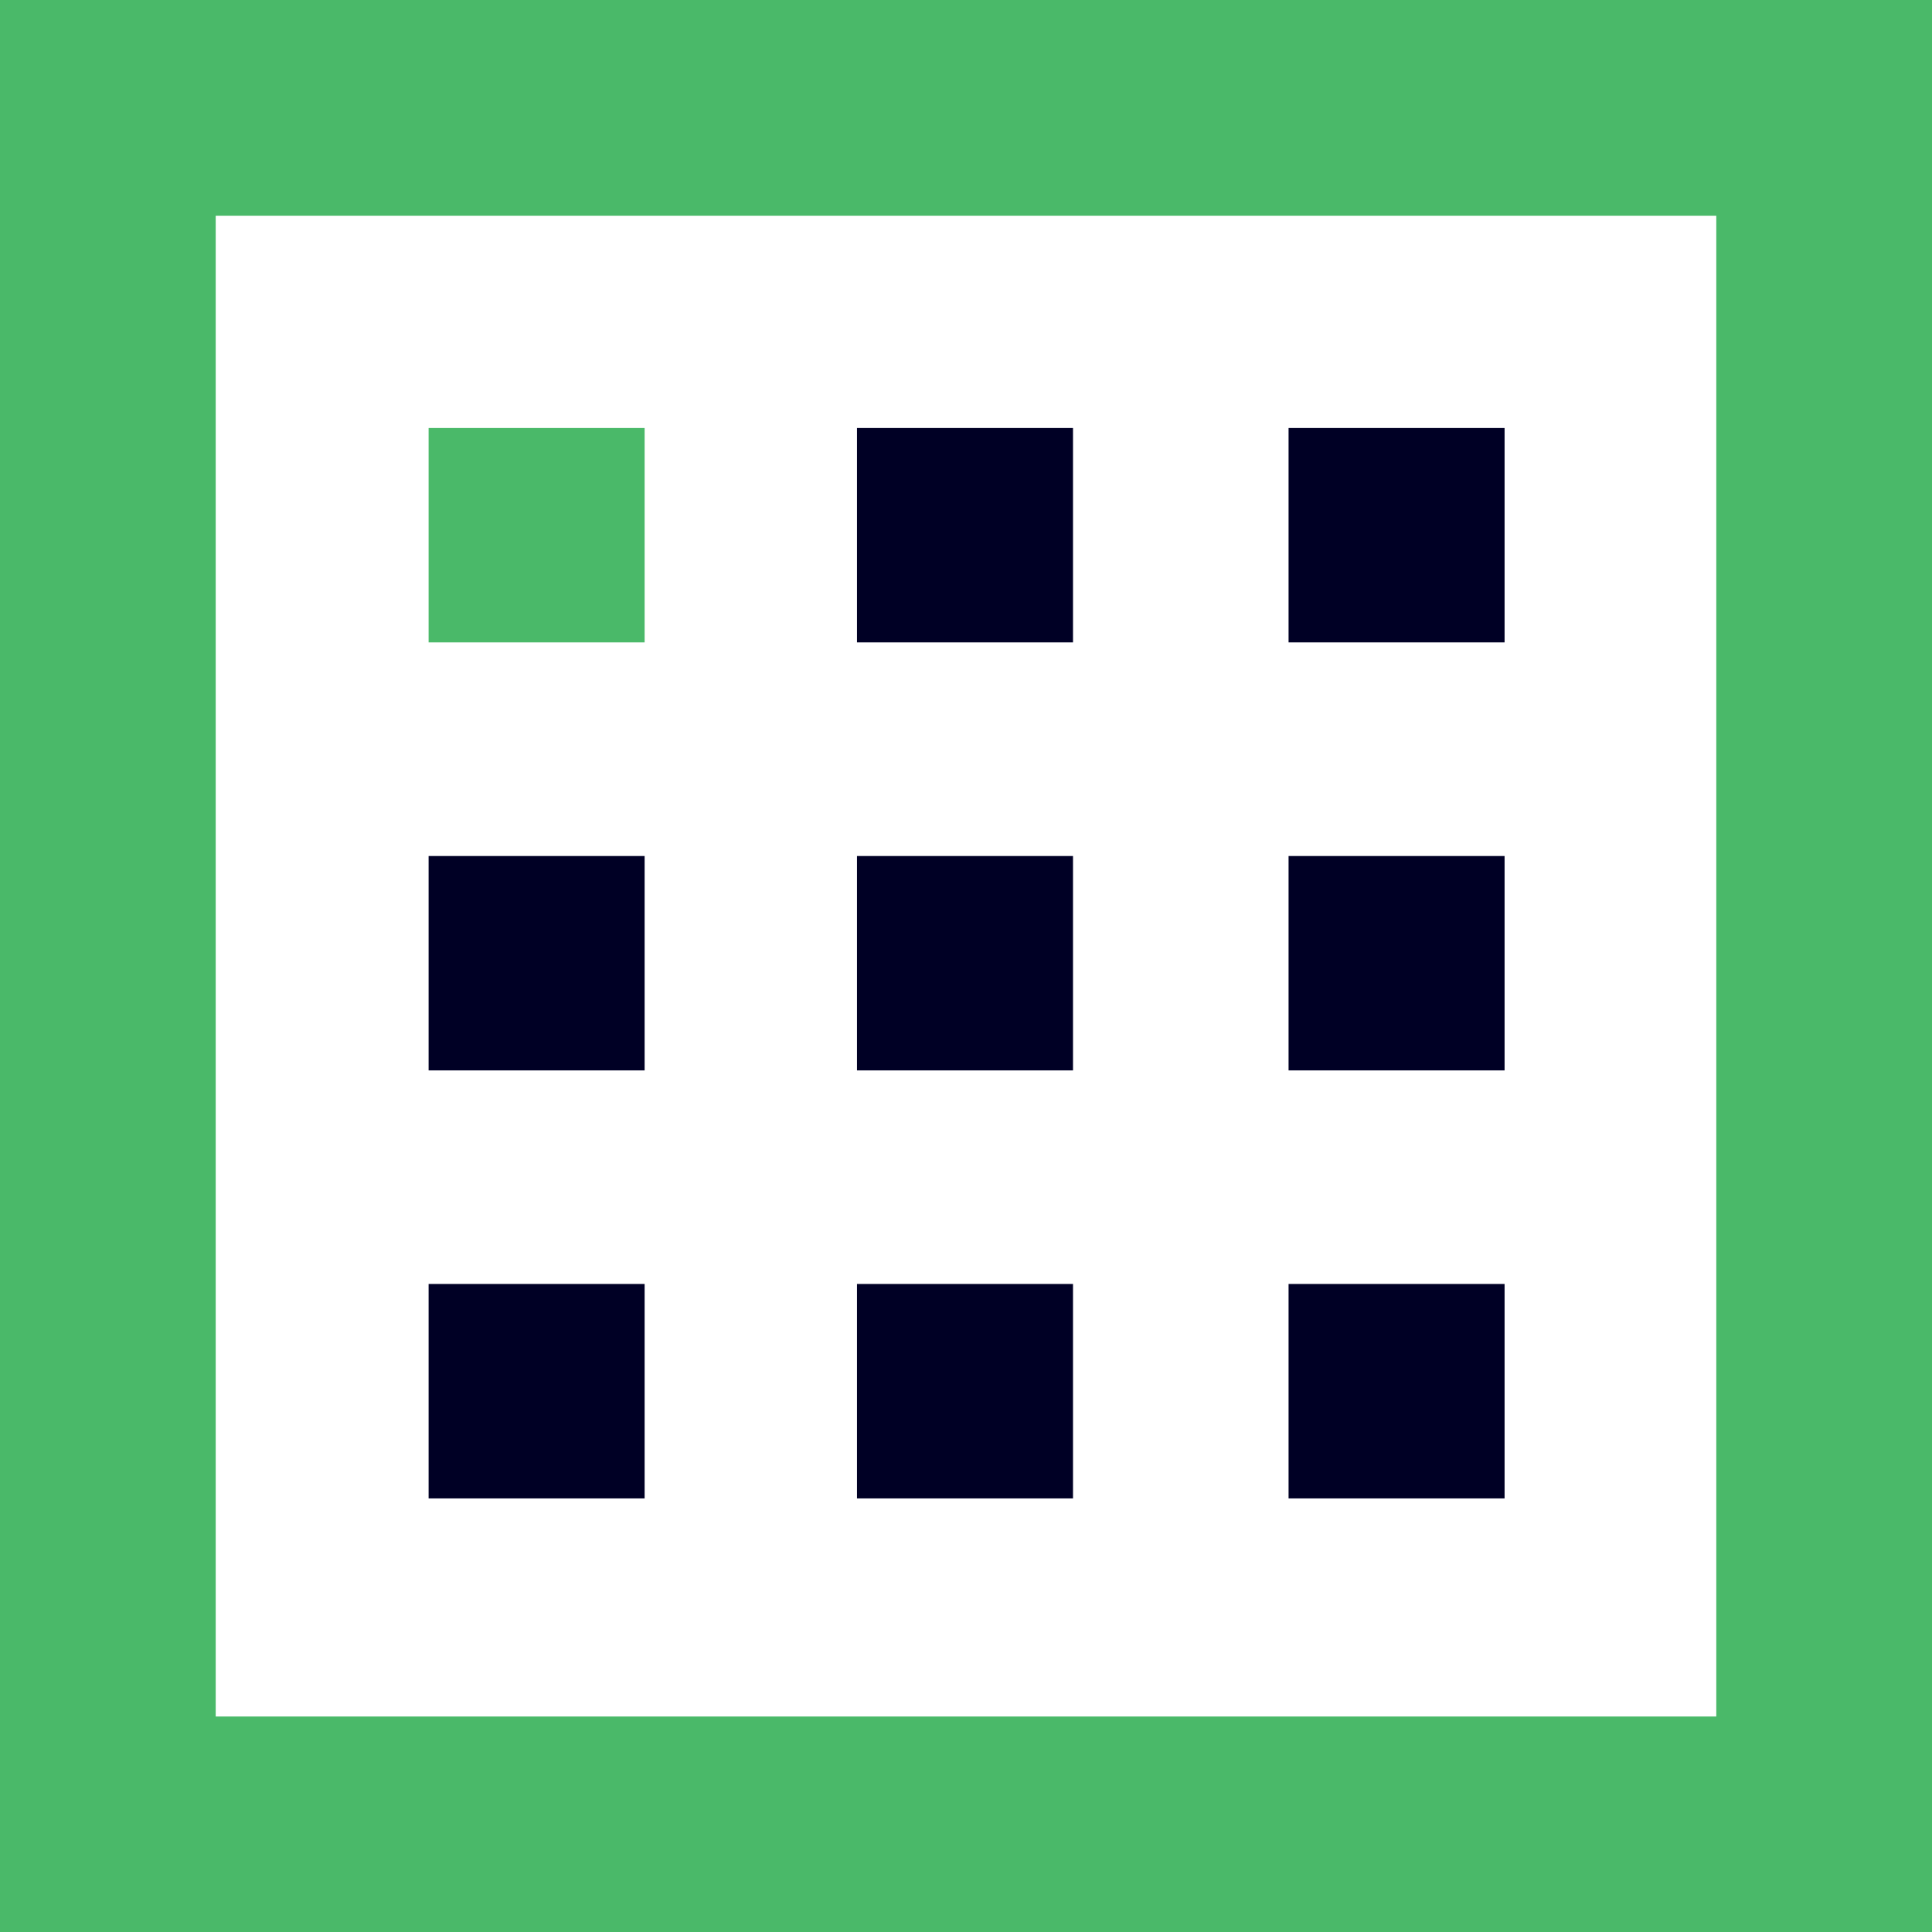 <svg width="26" height="26" viewBox="0 0 26 26" fill="none" xmlns="http://www.w3.org/2000/svg">
<path d="M8.675 5.76H5.768V8.645H8.675V5.76Z" fill="#4AB969"/>
<path d="M14.44 5.76H11.533V8.645H14.44V5.76Z" fill="#000025"/>
<path d="M20.248 5.76H17.341V8.645H20.248V5.76Z" fill="#000025"/>
<path d="M8.675 11.52H5.768V14.405H8.675V11.52Z" fill="#000025"/>
<path d="M14.44 11.52H11.533V14.405H14.44V11.52Z" fill="#000025"/>
<path d="M20.248 11.52H17.341V14.405H20.248V11.52Z" fill="#000025"/>
<path d="M8.675 17.279H5.768V20.165H8.675V17.279Z" fill="#000025"/>
<path d="M14.44 17.279H11.533V20.165H14.44V17.279Z" fill="#000025"/>
<path d="M20.248 17.279H17.341V20.165H20.248V17.279Z" fill="#000025"/>
<path d="M23.097 2.903V23.1H2.903V2.903H23.097ZM26 0H0V26H26V0Z" fill="#4AB969"/>
</svg>
